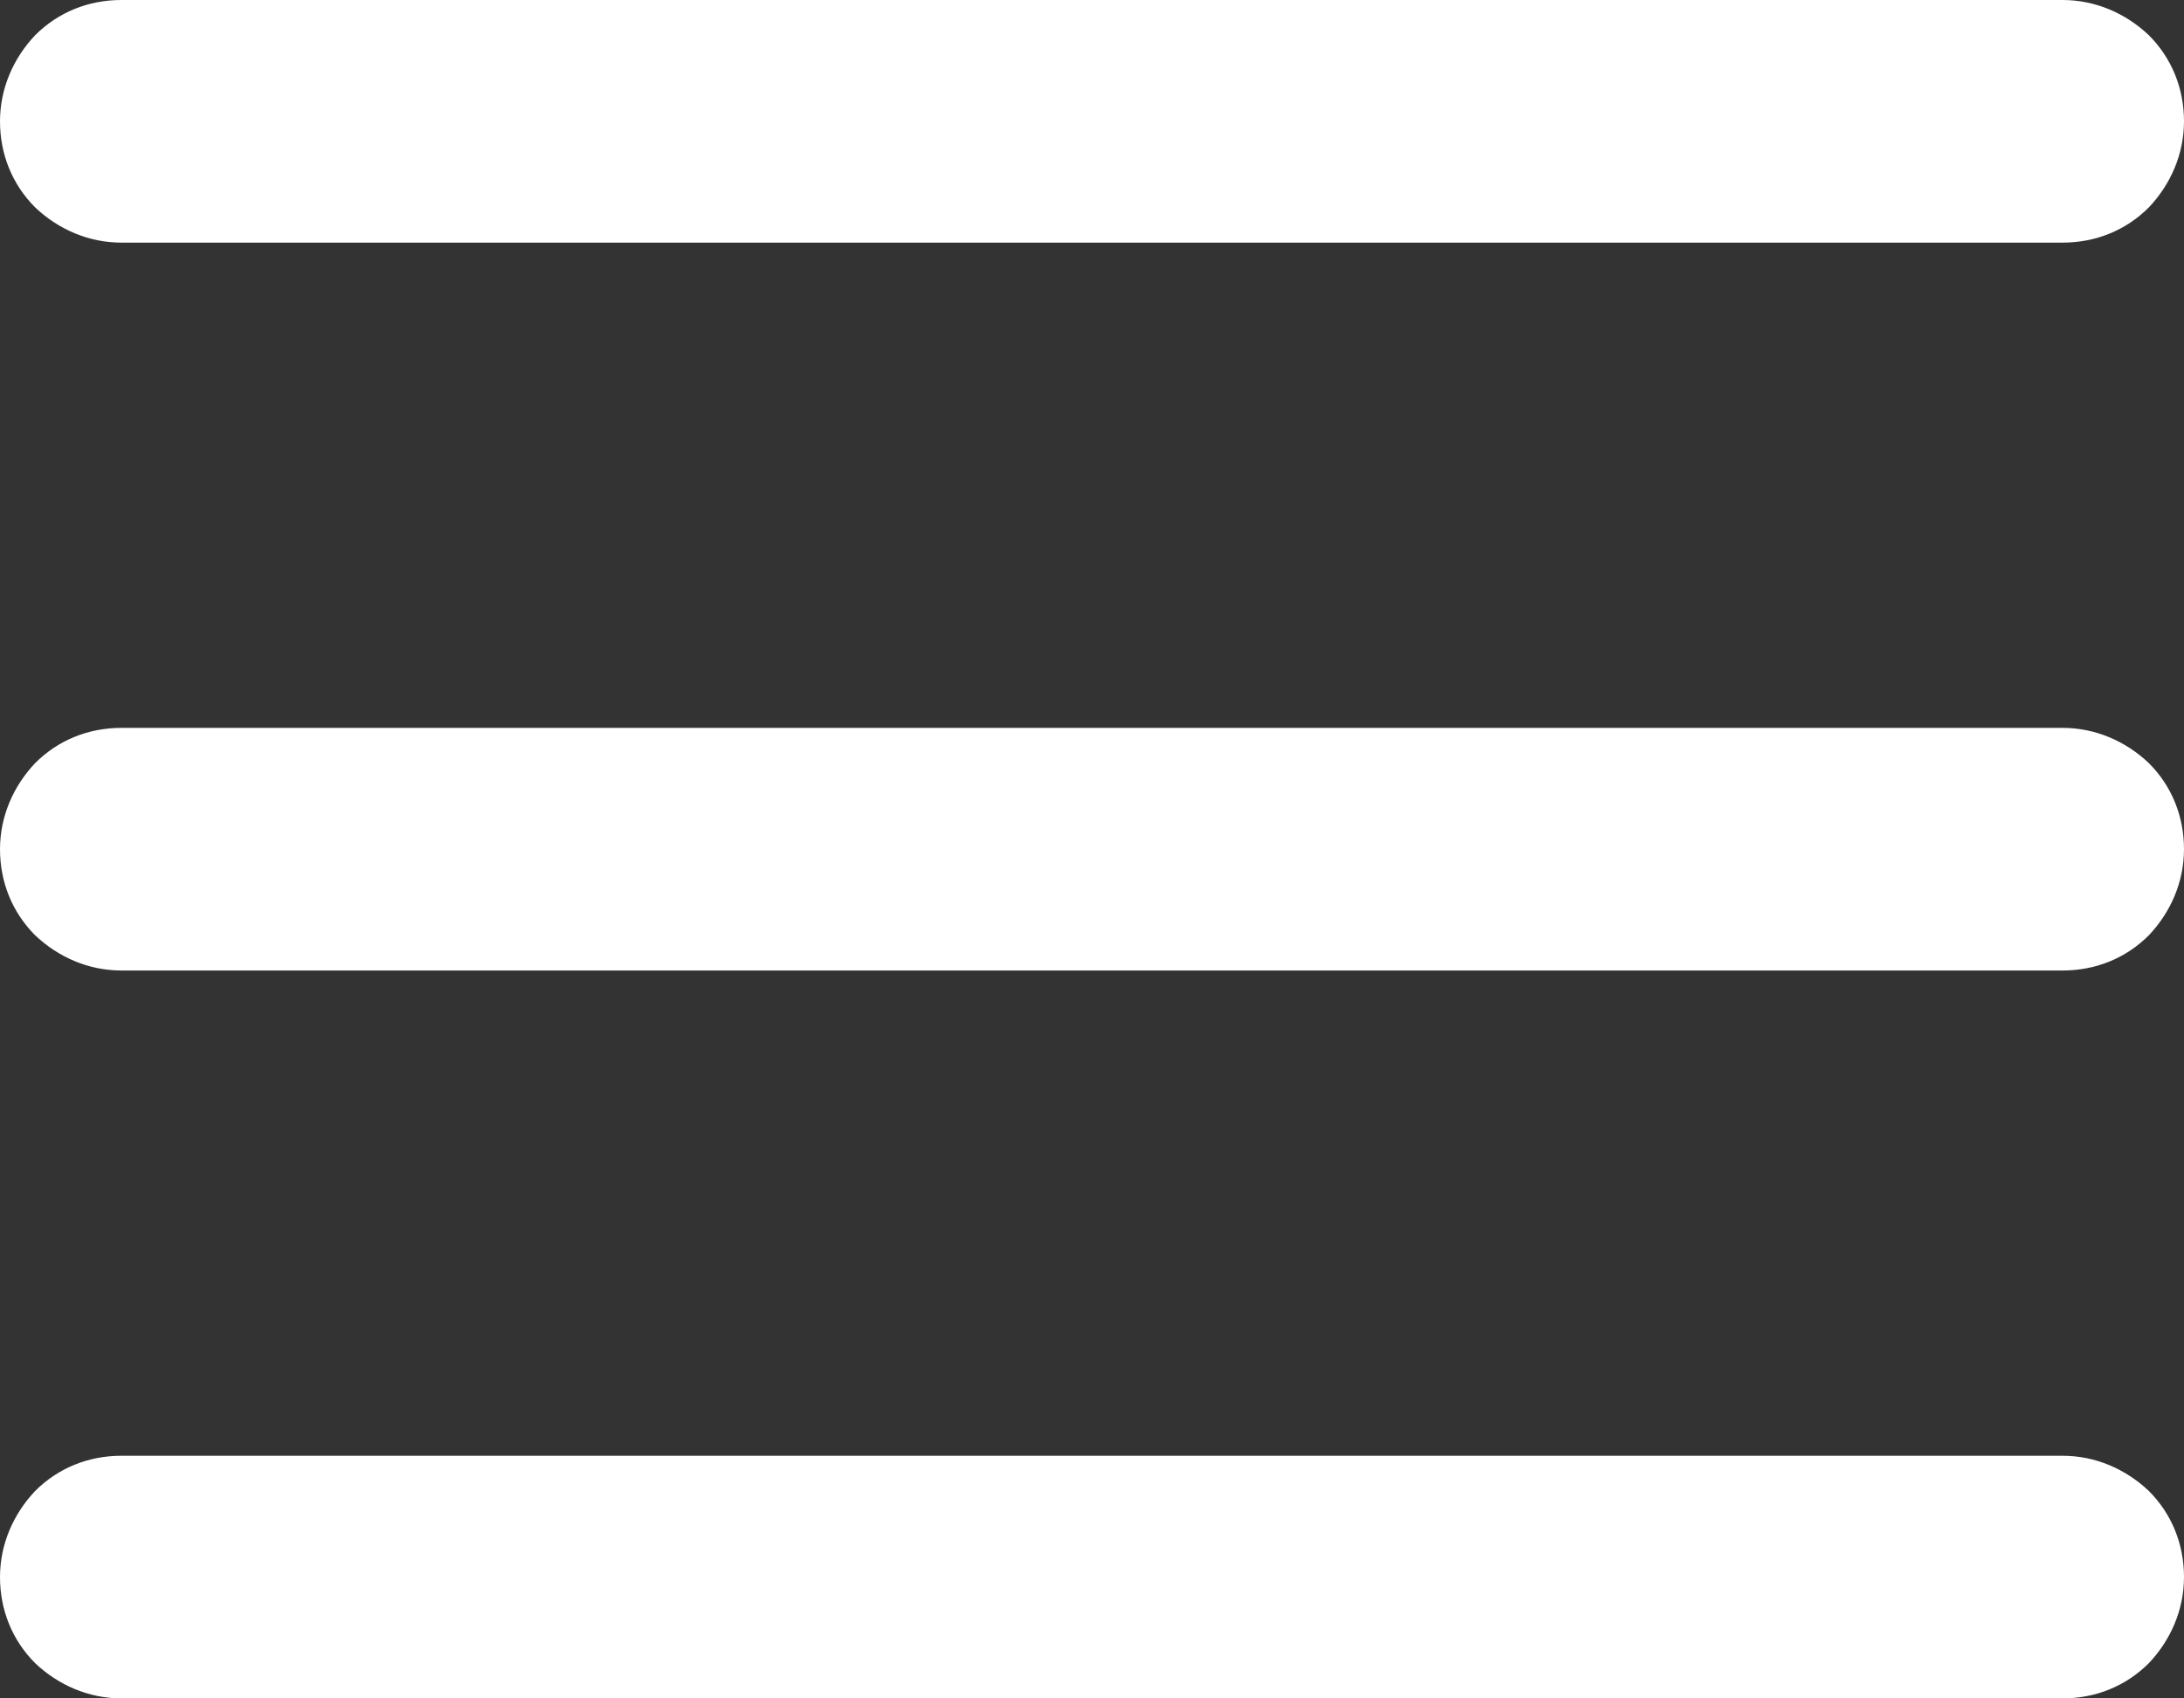 <svg version="1.2" baseProfile="tiny-ps" xmlns="http://www.w3.org/2000/svg" viewBox="0 0 18 14" width="18" height="14">
	<rect x="0" y="0" width="18" height="14" fill="#333333" stroke="none"/>
	<title>Layer</title>
	<style>
		tspan { white-space:pre }
		.s0 { fill: #ffffff } 
	</style>
	<path id="Layer" class="s0" d="m1 0h16c0.27 0 0.52 0.11 0.71 0.29c0.19 0.19 0.29 0.44 0.29 0.71c0 0.27-0.11 0.52-0.29 0.71c-0.19 0.19-0.44 0.29-0.71 0.29h-16c-0.27 0-0.52-0.11-0.71-0.29c-0.19-0.19-0.29-0.44-0.29-0.71c0-0.27 0.11-0.52 0.29-0.71c0.19-0.19 0.44-0.29 0.71-0.29zm0 6h16c0.27 0 0.52 0.11 0.71 0.29c0.19 0.19 0.29 0.44 0.29 0.71c0 0.27-0.11 0.52-0.29 0.71c-0.19 0.19-0.44 0.29-0.71 0.29h-16c-0.27 0-0.52-0.11-0.71-0.29c-0.19-0.19-0.29-0.44-0.29-0.71c0-0.27 0.11-0.52 0.29-0.71c0.19-0.19 0.44-0.29 0.71-0.29zm0 6h16c0.27 0 0.52 0.11 0.71 0.29c0.19 0.19 0.29 0.44 0.29 0.71c0 0.27-0.11 0.52-0.29 0.71c-0.19 0.19-0.44 0.29-0.71 0.29h-16c-0.27 0-0.52-0.11-0.71-0.29c-0.19-0.19-0.29-0.44-0.29-0.71c0-0.27 0.11-0.52 0.29-0.71c0.19-0.19 0.44-0.29 0.71-0.29z" />
</svg>